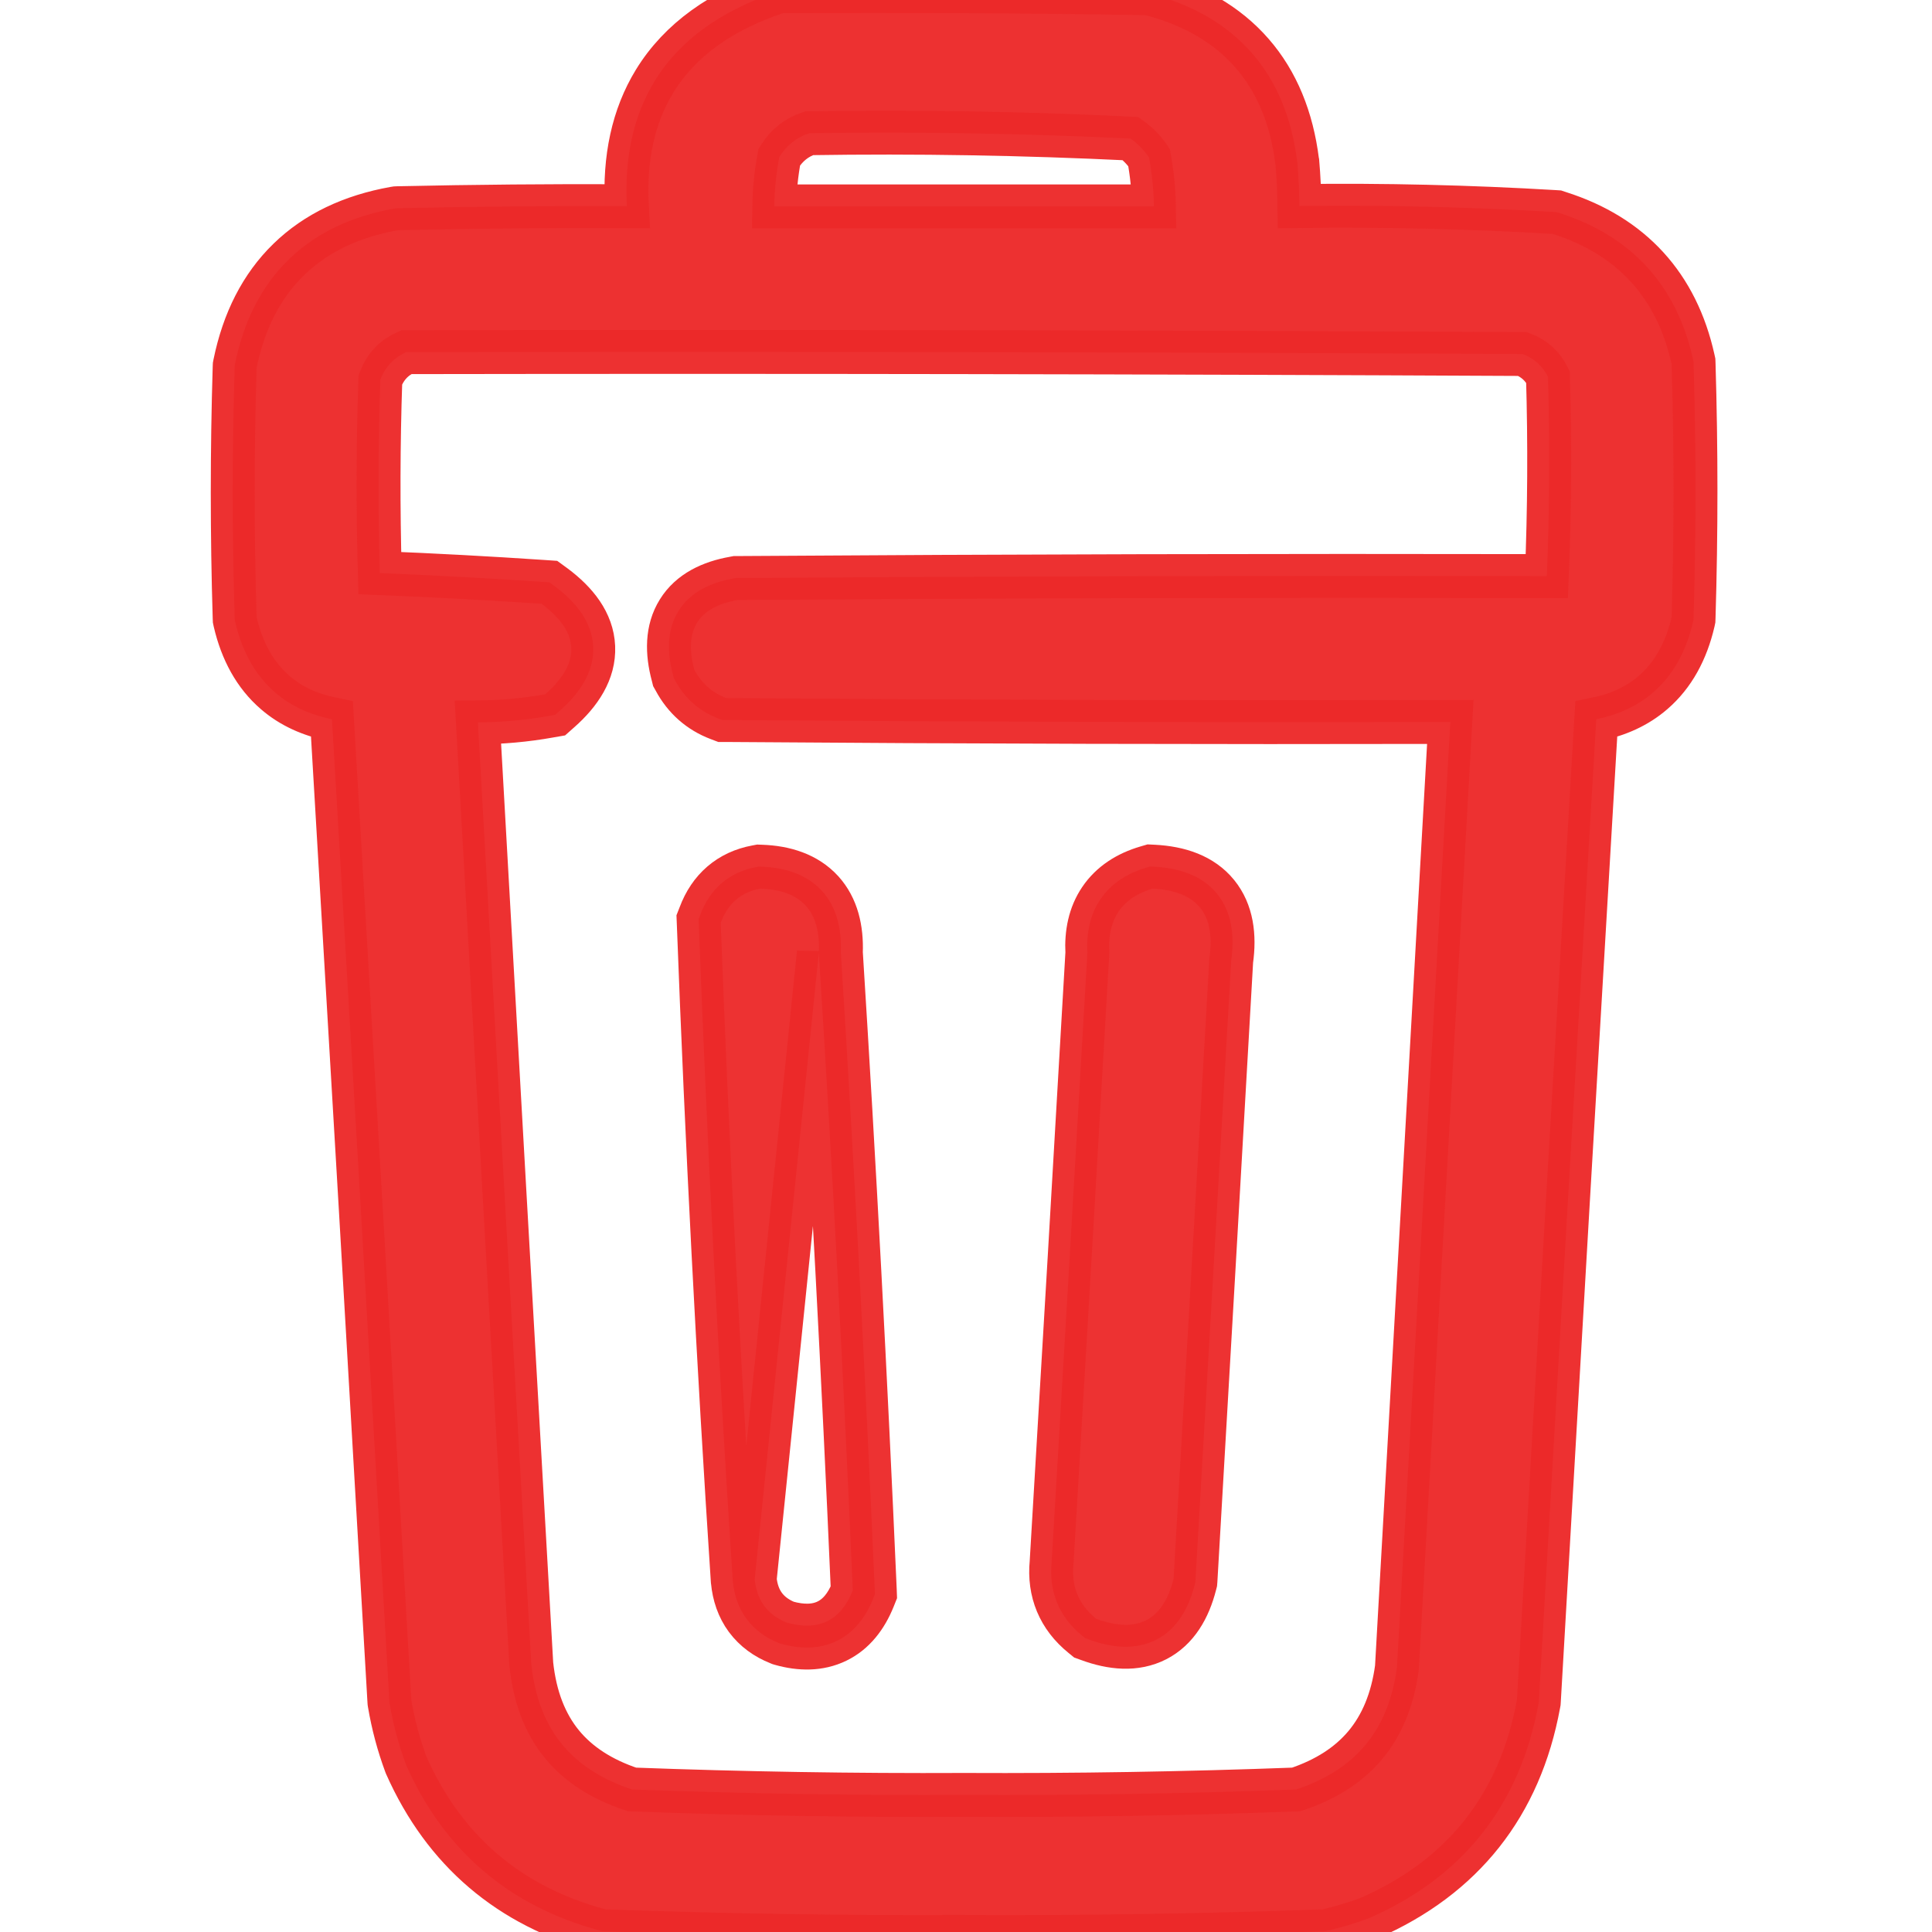<svg xmlns="http://www.w3.org/2000/svg" width="22" height="22" viewBox="0 0 22 22" fill="none">
  <g clip-path="url(#clip0_335_2515)">
    <path opacity="0.959" d="M10.979 22.057C12.344 22.063 13.707 22.041 15.07 21.992L15.094 21.991L15.118 21.985C15.273 21.949 15.426 21.903 15.576 21.848L15.584 21.845L15.59 21.842C16.659 21.375 17.308 20.554 17.519 19.403L17.522 19.387L17.523 19.372C17.738 15.643 17.956 11.916 18.177 8.19C18.424 8.14 18.643 8.042 18.823 7.886C19.054 7.687 19.202 7.412 19.279 7.082L19.284 7.058L19.285 7.033C19.314 6.068 19.314 5.104 19.285 4.139L19.284 4.115L19.279 4.092C19.093 3.251 18.578 2.687 17.758 2.426L17.728 2.416L17.696 2.414C16.731 2.357 15.765 2.334 14.797 2.346C14.795 2.179 14.787 2.013 14.773 1.847L14.773 1.847L14.771 1.838C14.71 1.349 14.542 0.932 14.256 0.605C13.97 0.277 13.581 0.056 13.105 -0.07L13.075 -0.078L13.045 -0.078C11.668 -0.1 10.291 -0.107 8.915 -0.1L8.875 -0.099L8.837 -0.087C8.216 0.121 7.744 0.452 7.455 0.923C7.209 1.325 7.109 1.804 7.138 2.348C6.268 2.344 5.398 2.352 4.528 2.371L4.508 2.372L4.489 2.375C4.004 2.462 3.599 2.652 3.288 2.955C2.976 3.258 2.776 3.658 2.677 4.139L2.673 4.16L2.672 4.182C2.643 5.132 2.643 6.083 2.672 7.033L2.673 7.058L2.678 7.082C2.755 7.412 2.903 7.687 3.134 7.886C3.314 8.042 3.533 8.14 3.78 8.19C4.001 11.916 4.219 15.643 4.434 19.372L4.435 19.386L4.437 19.399C4.477 19.635 4.538 19.864 4.621 20.089L4.624 20.096L4.627 20.104C5.06 21.076 5.8 21.707 6.832 21.984L6.859 21.991L6.887 21.992C8.249 22.041 9.613 22.063 10.979 22.057ZM10.979 22.057C10.979 22.057 10.979 22.057 10.98 22.057L10.979 21.807L10.977 22.057C10.978 22.057 10.978 22.057 10.979 22.057ZM6.05 18.951C5.846 15.376 5.643 11.801 5.442 8.226C5.715 8.224 5.985 8.2 6.253 8.152L6.322 8.14L6.375 8.093C6.603 7.892 6.767 7.648 6.755 7.366C6.743 7.084 6.559 6.856 6.315 6.674L6.256 6.631L6.183 6.626C5.562 6.584 4.943 6.551 4.325 6.526C4.304 5.792 4.306 5.058 4.331 4.324C4.39 4.173 4.486 4.073 4.626 4.01C8.863 4.003 13.101 4.01 17.338 4.031C17.469 4.081 17.563 4.165 17.627 4.291C17.649 5.048 17.645 5.804 17.614 6.56C14.543 6.554 11.471 6.561 8.399 6.582L8.378 6.582L8.357 6.586C8.095 6.632 7.86 6.741 7.726 6.958C7.592 7.173 7.595 7.433 7.665 7.692L7.672 7.72L7.686 7.745C7.796 7.951 7.965 8.101 8.183 8.183L8.225 8.199L8.27 8.199C11.018 8.22 13.766 8.227 16.515 8.221L15.907 18.99C15.857 19.36 15.733 19.65 15.545 19.874C15.361 20.093 15.103 20.263 14.759 20.377C13.5 20.424 12.241 20.445 10.98 20.439L10.977 20.439C9.716 20.445 8.457 20.424 7.198 20.377C6.844 20.26 6.583 20.086 6.399 19.862C6.211 19.632 6.091 19.333 6.05 18.951ZM8.874 1.788C8.96 1.652 9.072 1.564 9.214 1.517C10.436 1.498 11.656 1.519 12.874 1.578C12.957 1.637 13.026 1.708 13.084 1.793C13.118 1.977 13.137 2.162 13.14 2.35H13.131H13.122H13.112H13.103H13.093H13.084H13.075H13.065H13.056H13.046H13.037H13.028H13.018H13.009H12.999H12.99H12.981H12.971H12.962H12.952H12.943H12.934H12.924H12.915H12.905H12.896H12.887H12.877H12.868H12.858H12.849H12.84H12.83H12.821H12.811H12.802H12.793H12.783H12.774H12.764H12.755H12.746H12.736H12.727H12.717H12.708H12.699H12.689H12.68H12.67H12.661H12.652H12.642H12.633H12.623H12.614H12.605H12.595H12.586H12.576H12.567H12.558H12.548H12.539H12.529H12.52H12.511H12.501H12.492H12.482H12.473H12.464H12.454H12.445H12.435H12.426H12.417H12.407H12.398H12.388H12.379H12.37H12.36H12.351H12.341H12.332H12.323H12.313H12.304H12.294H12.285H12.276H12.266H12.257H12.247H12.238H12.229H12.219H12.21H12.2H12.191H12.182H12.172H12.163H12.153H12.144H12.135H12.125H12.116H12.107H12.097H12.088H12.078H12.069H12.059H12.05H12.041H12.031H12.022H12.012H12.003H11.994H11.984H11.975H11.966H11.956H11.947H11.937H11.928H11.918H11.909H11.9H11.89H11.881H11.871H11.862H11.853H11.843H11.834H11.825H11.815H11.806H11.796H11.787H11.777H11.768H11.759H11.749H11.74H11.73H11.721H11.712H11.702H11.693H11.684H11.674H11.665H11.655H11.646H11.636H11.627H11.618H11.608H11.599H11.589H11.58H11.571H11.561H11.552H11.543H11.533H11.524H11.514H11.505H11.495H11.486H11.477H11.467H11.458H11.448H11.439H11.43H11.42H11.411H11.402H11.392H11.383H11.373H11.364H11.354H11.345H11.336H11.326H11.317H11.307H11.298H11.289H11.279H11.27H11.261H11.251H11.242H11.232H11.223H11.213H11.204H11.195H11.185H11.176H11.166H11.157H11.148H11.138H11.129H11.12H11.11H11.101H11.091H11.082H11.072H11.063H11.054H11.044H11.035H11.025H11.016H11.007H10.997H10.988H10.979H10.969H10.96H10.95H10.941H10.931H10.922H10.913H10.903H10.894H10.884H10.875H10.866H10.856H10.847H10.838H10.828H10.819H10.809H10.8H10.79H10.781H10.772H10.762H10.753H10.743H10.734H10.725H10.715H10.706H10.697H10.687H10.678H10.668H10.659H10.649H10.64H10.631H10.621H10.612H10.602H10.593H10.584H10.574H10.565H10.556H10.546H10.537H10.527H10.518H10.508H10.499H10.49H10.48H10.471H10.461H10.452H10.443H10.433H10.424H10.415H10.405H10.396H10.386H10.377H10.368H10.358H10.349H10.339H10.33H10.321H10.311H10.302H10.292H10.283H10.274H10.264H10.255H10.245H10.236H10.227H10.217H10.208H10.198H10.189H10.18H10.17H10.161H10.151H10.142H10.133H10.123H10.114H10.104H10.095H10.086H10.076H10.067H10.057H10.048H10.039H10.029H10.02H10.01H10.001H9.992H9.982H9.973H9.963H9.954H9.945H9.935H9.926H9.916H9.907H9.898H9.888H9.879H9.869H9.86H9.851H9.841H9.832H9.822H9.813H9.804H9.794H9.785H9.775H9.766H9.757H9.747H9.738H9.728H9.719H9.71H9.7H9.691H9.681H9.672H9.663H9.653H9.644H9.634H9.625H9.616H9.606H9.597H9.587H9.578H9.569H9.559H9.55H9.54H9.531H9.522H9.512H9.503H9.493H9.484H9.475H9.465H9.456H9.446H9.437H9.428H9.418H9.409H9.399H9.39H9.381H9.371H9.362H9.352H9.343H9.334H9.324H9.315H9.305H9.296H9.287H9.277H9.268H9.258H9.249H9.24H9.23H9.221H9.211H9.202H9.193H9.183H9.174H9.164H9.155H9.146H9.136H9.127H9.117H9.108H9.099H9.089H9.08H9.07H9.061H9.052H9.042H9.033H9.023H9.014H9.005H8.995H8.986H8.976H8.967H8.958H8.948H8.939H8.929H8.92H8.911H8.901H8.892H8.882H8.873H8.864H8.854H8.845H8.835H8.826H8.817C8.82 2.161 8.839 1.974 8.874 1.788Z" fill="#EC2929" stroke="#EC2929" stroke-width="0.5"/>
    <path opacity="0.956" d="M8.667 9.869L8.64 9.868L8.613 9.873C8.303 9.93 8.083 10.123 7.973 10.419L7.955 10.465L7.957 10.515C8.051 13.011 8.18 15.505 8.344 17.999L8.344 17.999L8.345 18.006C8.36 18.164 8.409 18.31 8.501 18.435C8.594 18.56 8.719 18.65 8.866 18.708L8.878 18.713L8.891 18.717C9.11 18.779 9.33 18.782 9.528 18.686C9.725 18.591 9.858 18.415 9.943 18.205L9.963 18.155L9.961 18.101C9.855 15.682 9.727 13.264 9.575 10.847C9.585 10.58 9.529 10.331 9.36 10.145C9.187 9.956 8.939 9.878 8.667 9.869ZM8.959 18.477C8.739 18.388 8.617 18.223 8.594 17.982L9.324 10.85C9.477 13.27 9.606 15.69 9.711 18.111C9.572 18.457 9.321 18.578 8.959 18.477Z" fill="#EC2929" stroke="#EC2929" stroke-width="0.5"/>
    <path opacity="0.956" d="M13.139 9.869L13.097 9.867L13.056 9.879C12.838 9.943 12.653 10.059 12.531 10.24C12.412 10.415 12.37 10.626 12.382 10.85C12.249 13.163 12.113 15.477 11.975 17.79C11.942 18.127 12.062 18.415 12.325 18.628L12.357 18.654L12.396 18.668C12.661 18.766 12.931 18.792 13.166 18.672C13.402 18.551 13.536 18.316 13.605 18.044L13.611 18.021L13.613 17.997C13.75 15.644 13.886 13.292 14.02 10.939C14.06 10.656 14.027 10.385 13.86 10.179C13.69 9.969 13.428 9.884 13.139 9.869Z" fill="#EC2929" stroke="#EC2929" stroke-width="0.5"/>
  </g>
  <defs>
    <clipPath id="clip0_335_2515">
      <rect width="22" height="22" fill="white"/>
    </clipPath>
  </defs>
</svg>